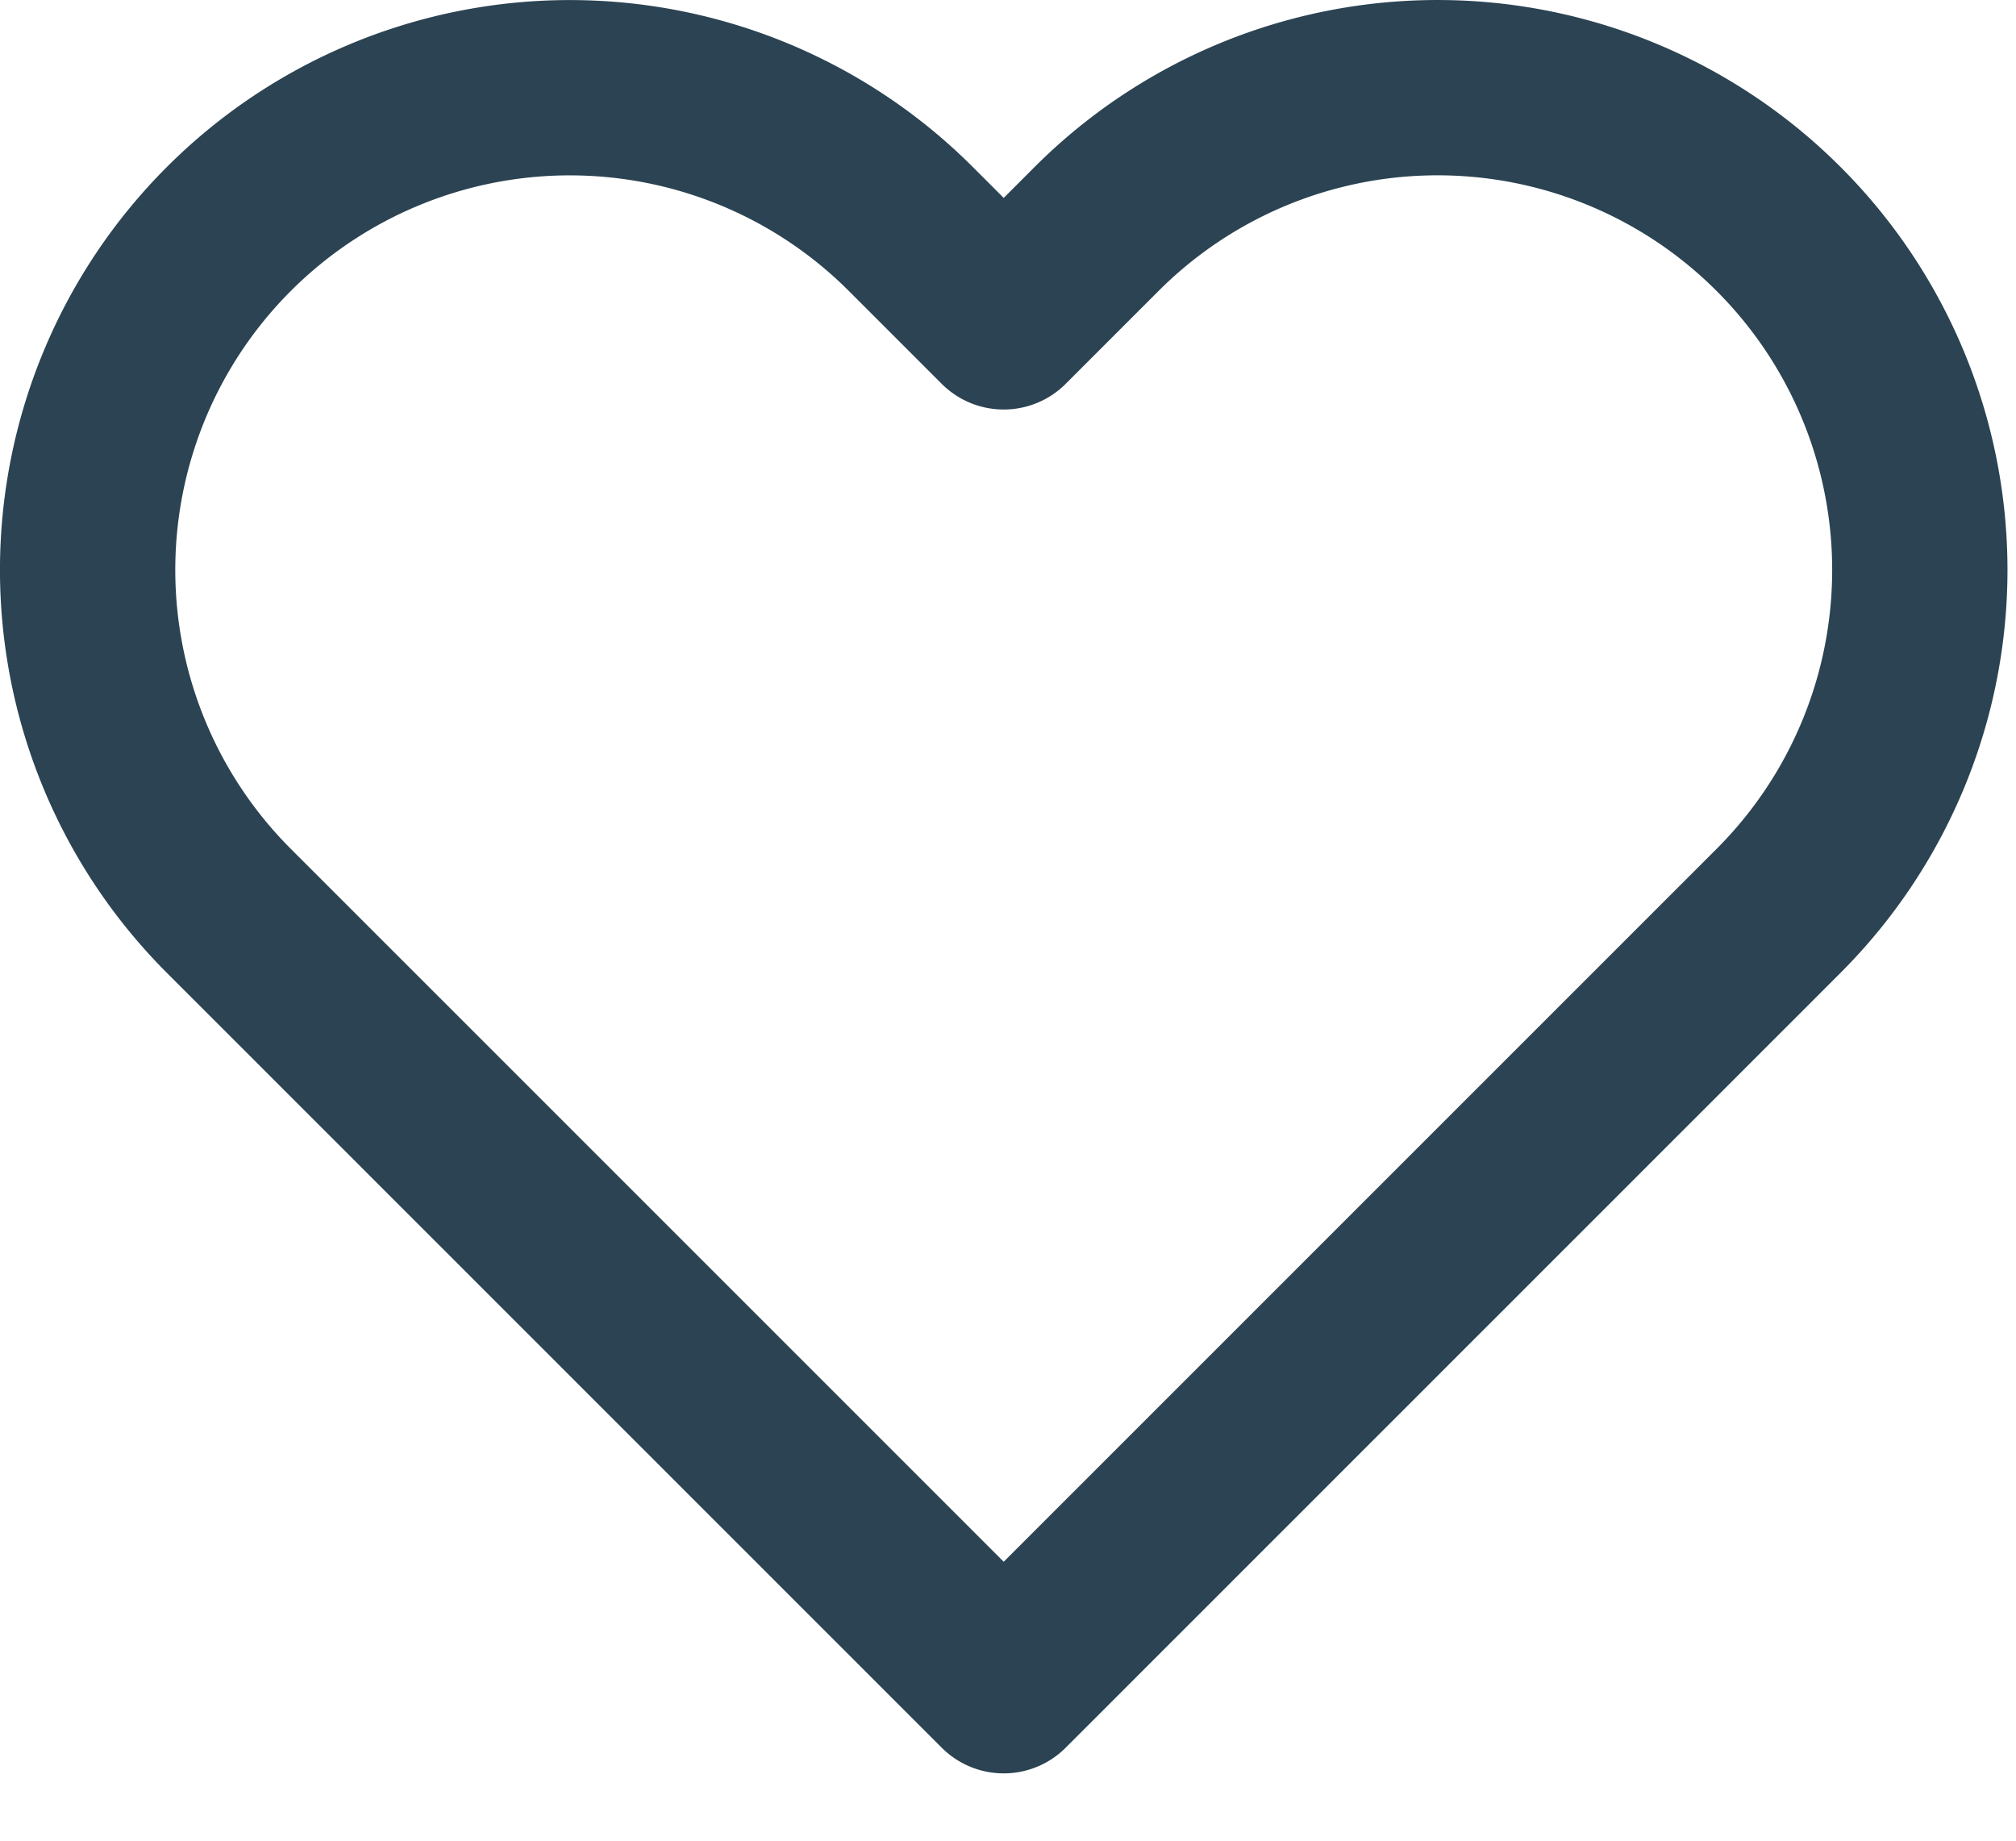 <svg width="23" height="21" fill="none" xmlns="http://www.w3.org/2000/svg"><path d="M20.291 2.612a5.5 5.5 0 00-7.78 0l-1.06 1.06-1.06-1.06a5.501 5.501 0 00-7.78 7.78l1.06 1.06 7.78 7.78 7.78-7.78 1.06-1.06a5.5 5.5 0 000-7.78v0z" stroke="#2B4352" stroke-width="2" stroke-linecap="round" stroke-linejoin="round"/></svg>